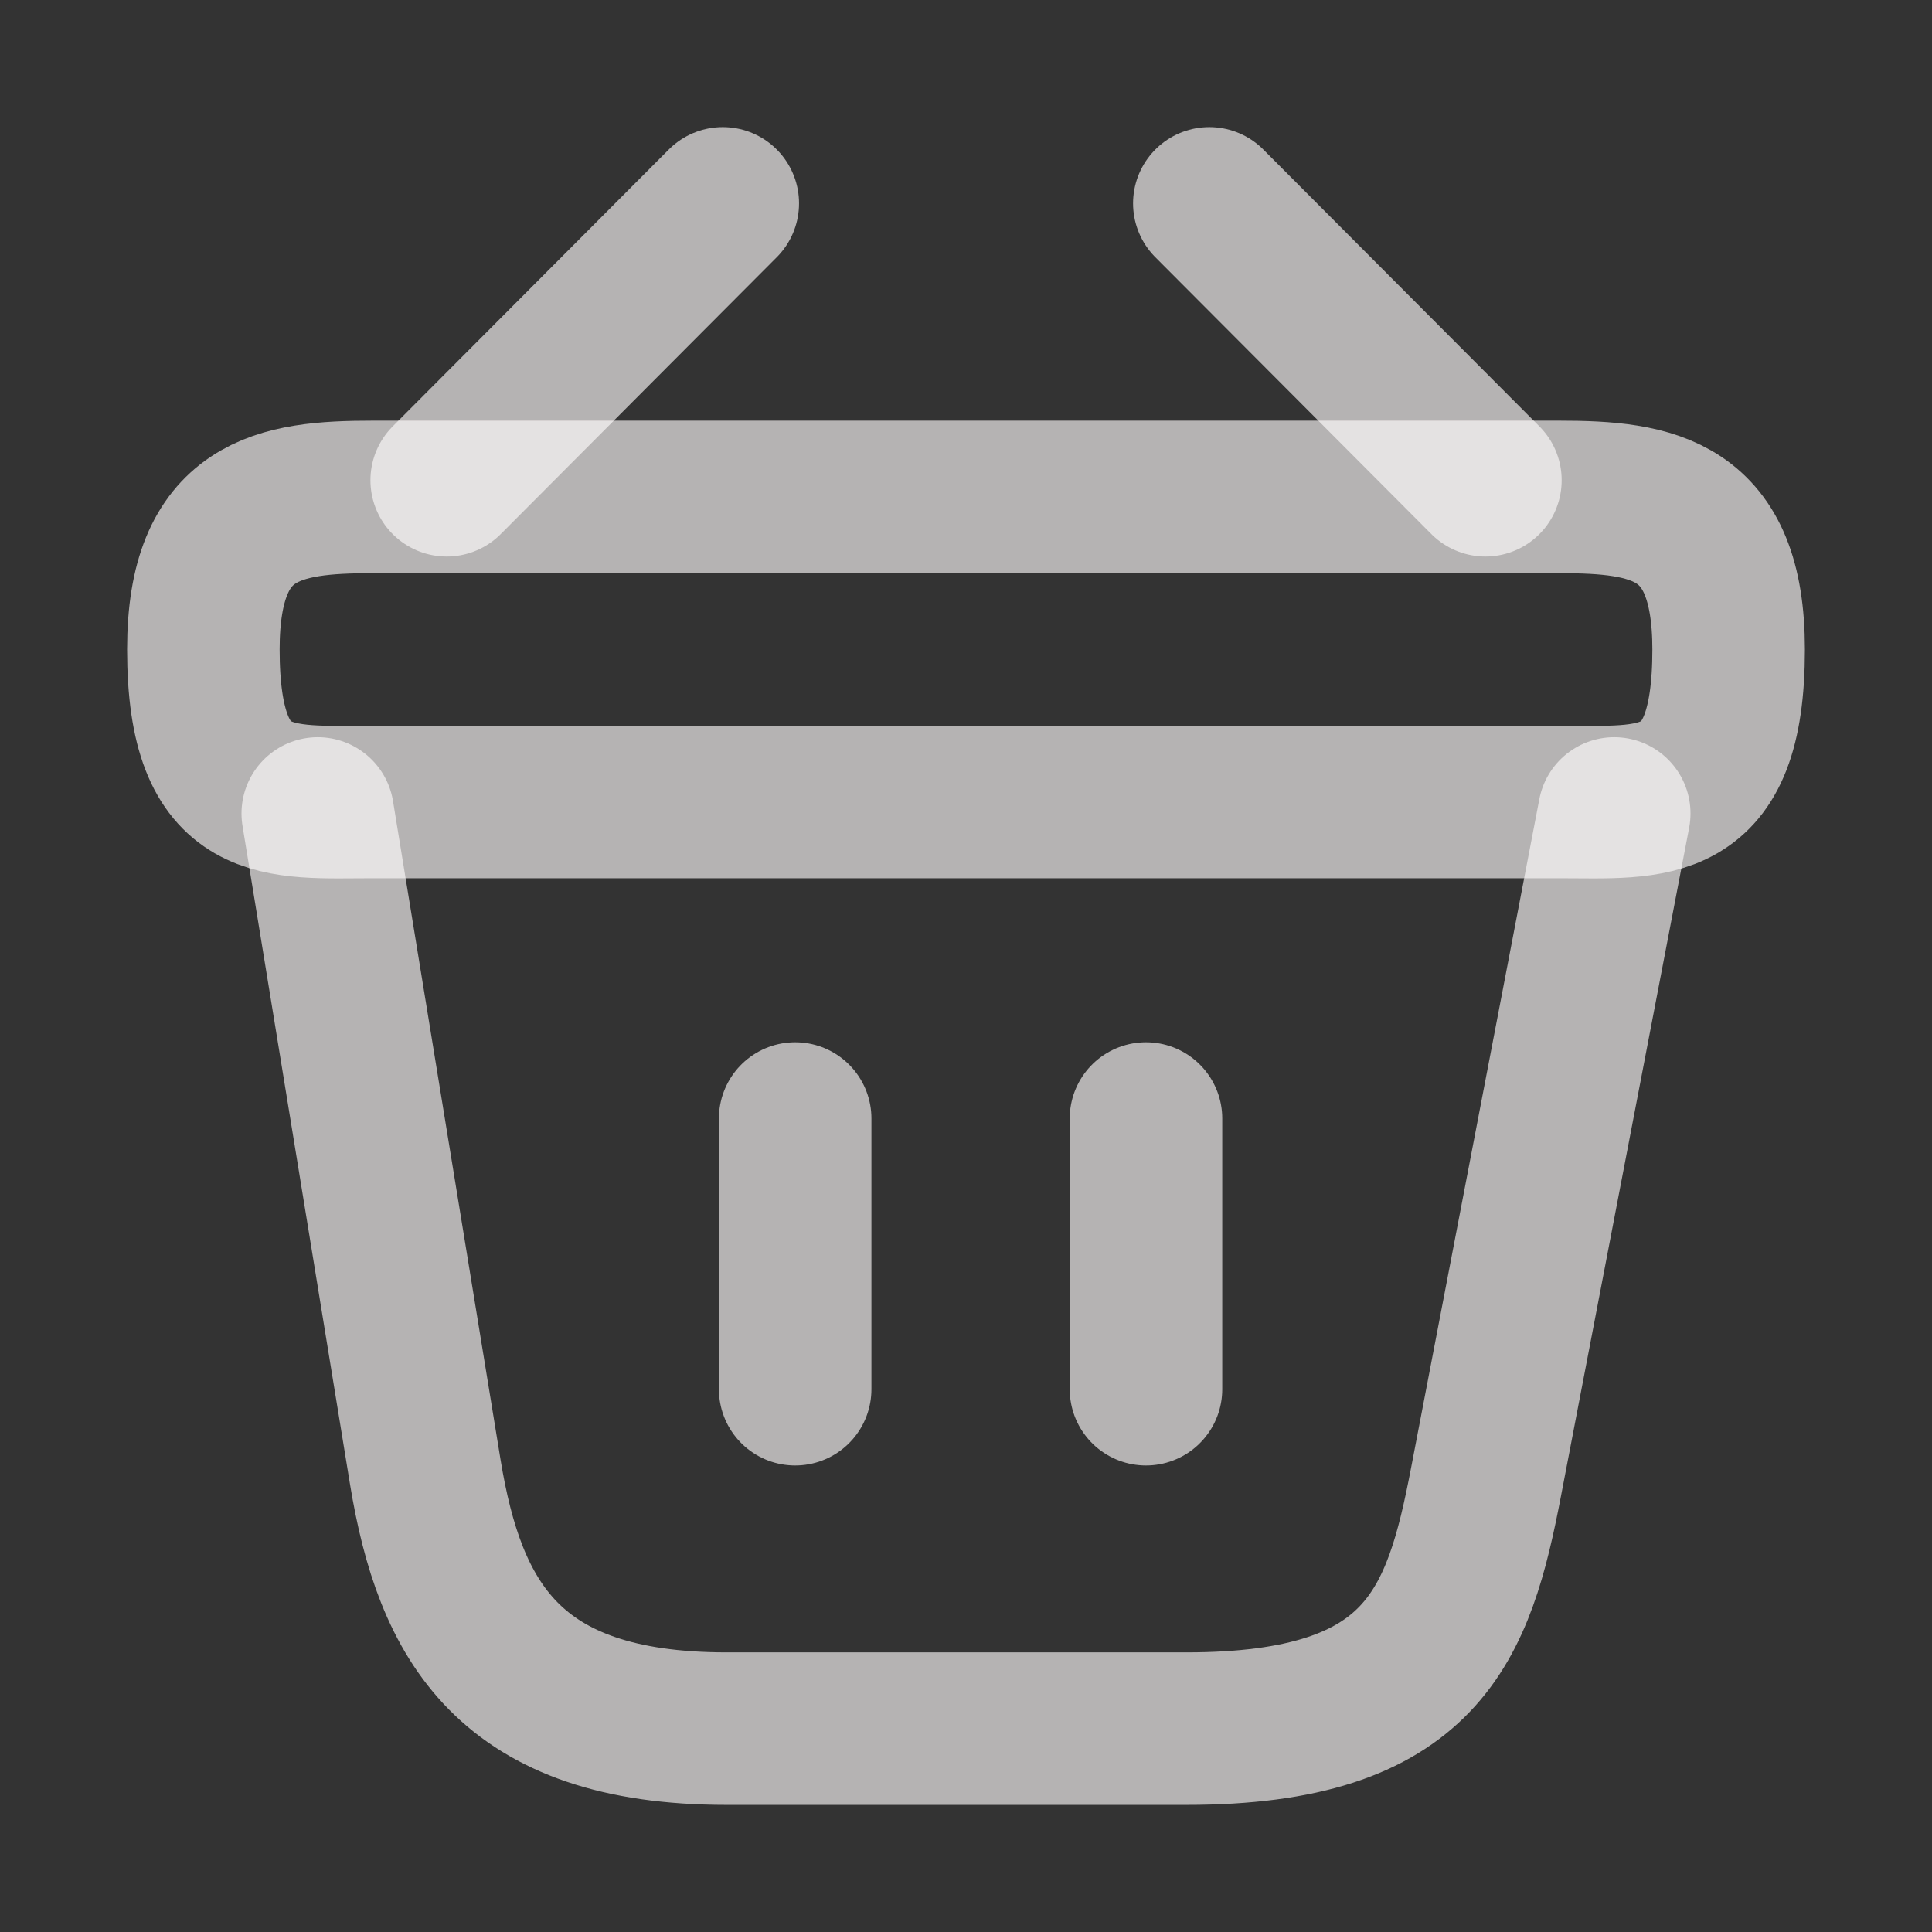 <svg width="19" height="19" viewBox="0 0 19 19" fill="none" xmlns="http://www.w3.org/2000/svg">
<rect x="0" y="0" width="19" height="19" fill="#333333" stroke="none"/>
<path d="M7.108 2L4.393 4.723M11.893 2L14.608 4.723" stroke="#FFFCFC" stroke-opacity="0.64" stroke-width="1.5" stroke-miterlimit="10" stroke-linecap="round" stroke-linejoin="round"/>
<path d="M2 6.387C2 5 2.743 4.887 3.665 4.887H15.335C16.258 4.887 17 5 17 6.387C17 8 16.258 7.887 15.335 7.887H3.665C2.743 7.887 2 8 2 6.387Z" stroke="#FFFCFC" stroke-opacity="0.64" stroke-width="1.5"/>
<path d="M7.82 11V13.662M11.27 11V13.662M3.125 8L4.183 14.48C4.423 15.935 5 17 7.145 17H11.668C14 17 14.345 15.98 14.615 14.57L15.875 8" stroke="#FFFCFC" stroke-opacity="0.64" stroke-width="1.5" stroke-linecap="round"/>
</svg>
